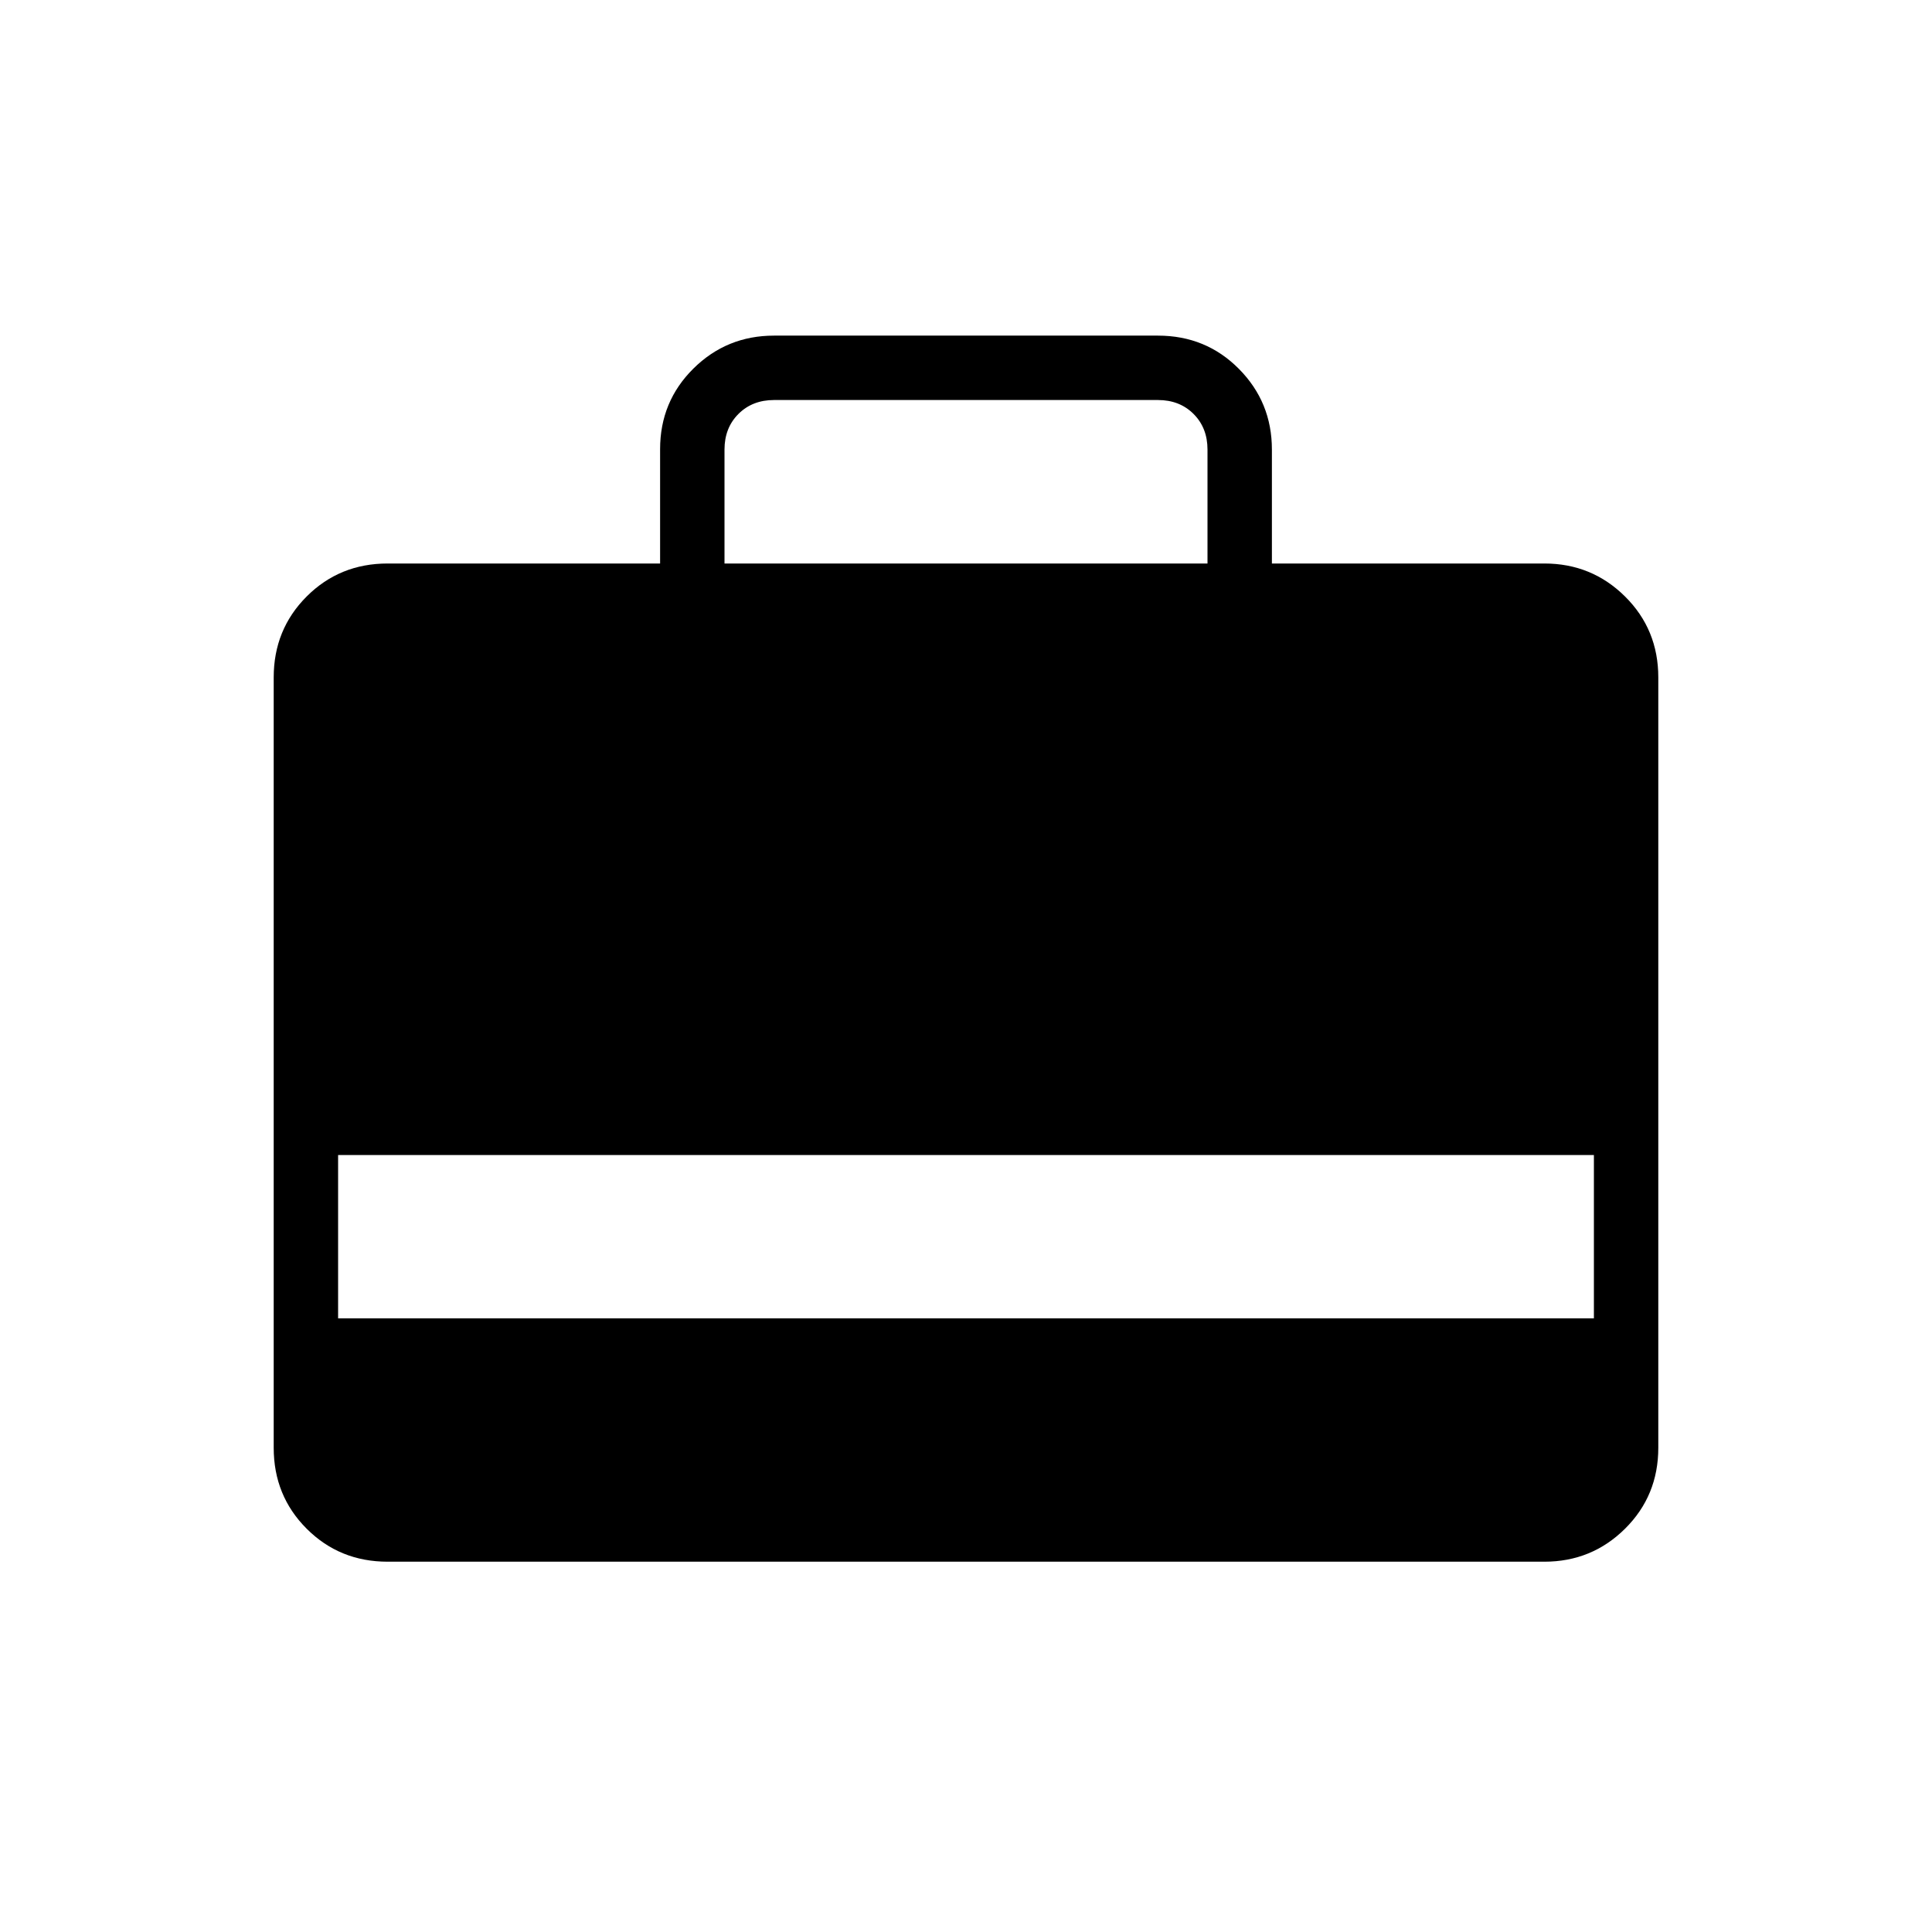 <svg xmlns="http://www.w3.org/2000/svg" height="20" viewBox="0 -960 960 960" width="20"><path d="M328-680v-56.828q0-23.634 16.534-40.019 16.535-16.384 40.081-16.384h190.77q23.846 0 40.231 16.534Q632-760.162 632-736.616V-680h135.385q23.546 0 40.081 16.384Q824-647.231 824-623.385v382.77q0 23.846-16.534 40.231Q790.931-184 767.385-184h-574.77q-23.846 0-40.231-16.384Q136-216.769 136-240.615v-382.77q0-23.846 16.384-40.231Q168.769-680 192.615-680H328Zm32 0h240v-56.616q0-10.769-6.923-17.692t-17.692-6.923h-190.77q-10.769 0-17.692 6.923T360-736.616V-680ZM168-304.923h624v-81.154H168v81.154Z"/></svg>